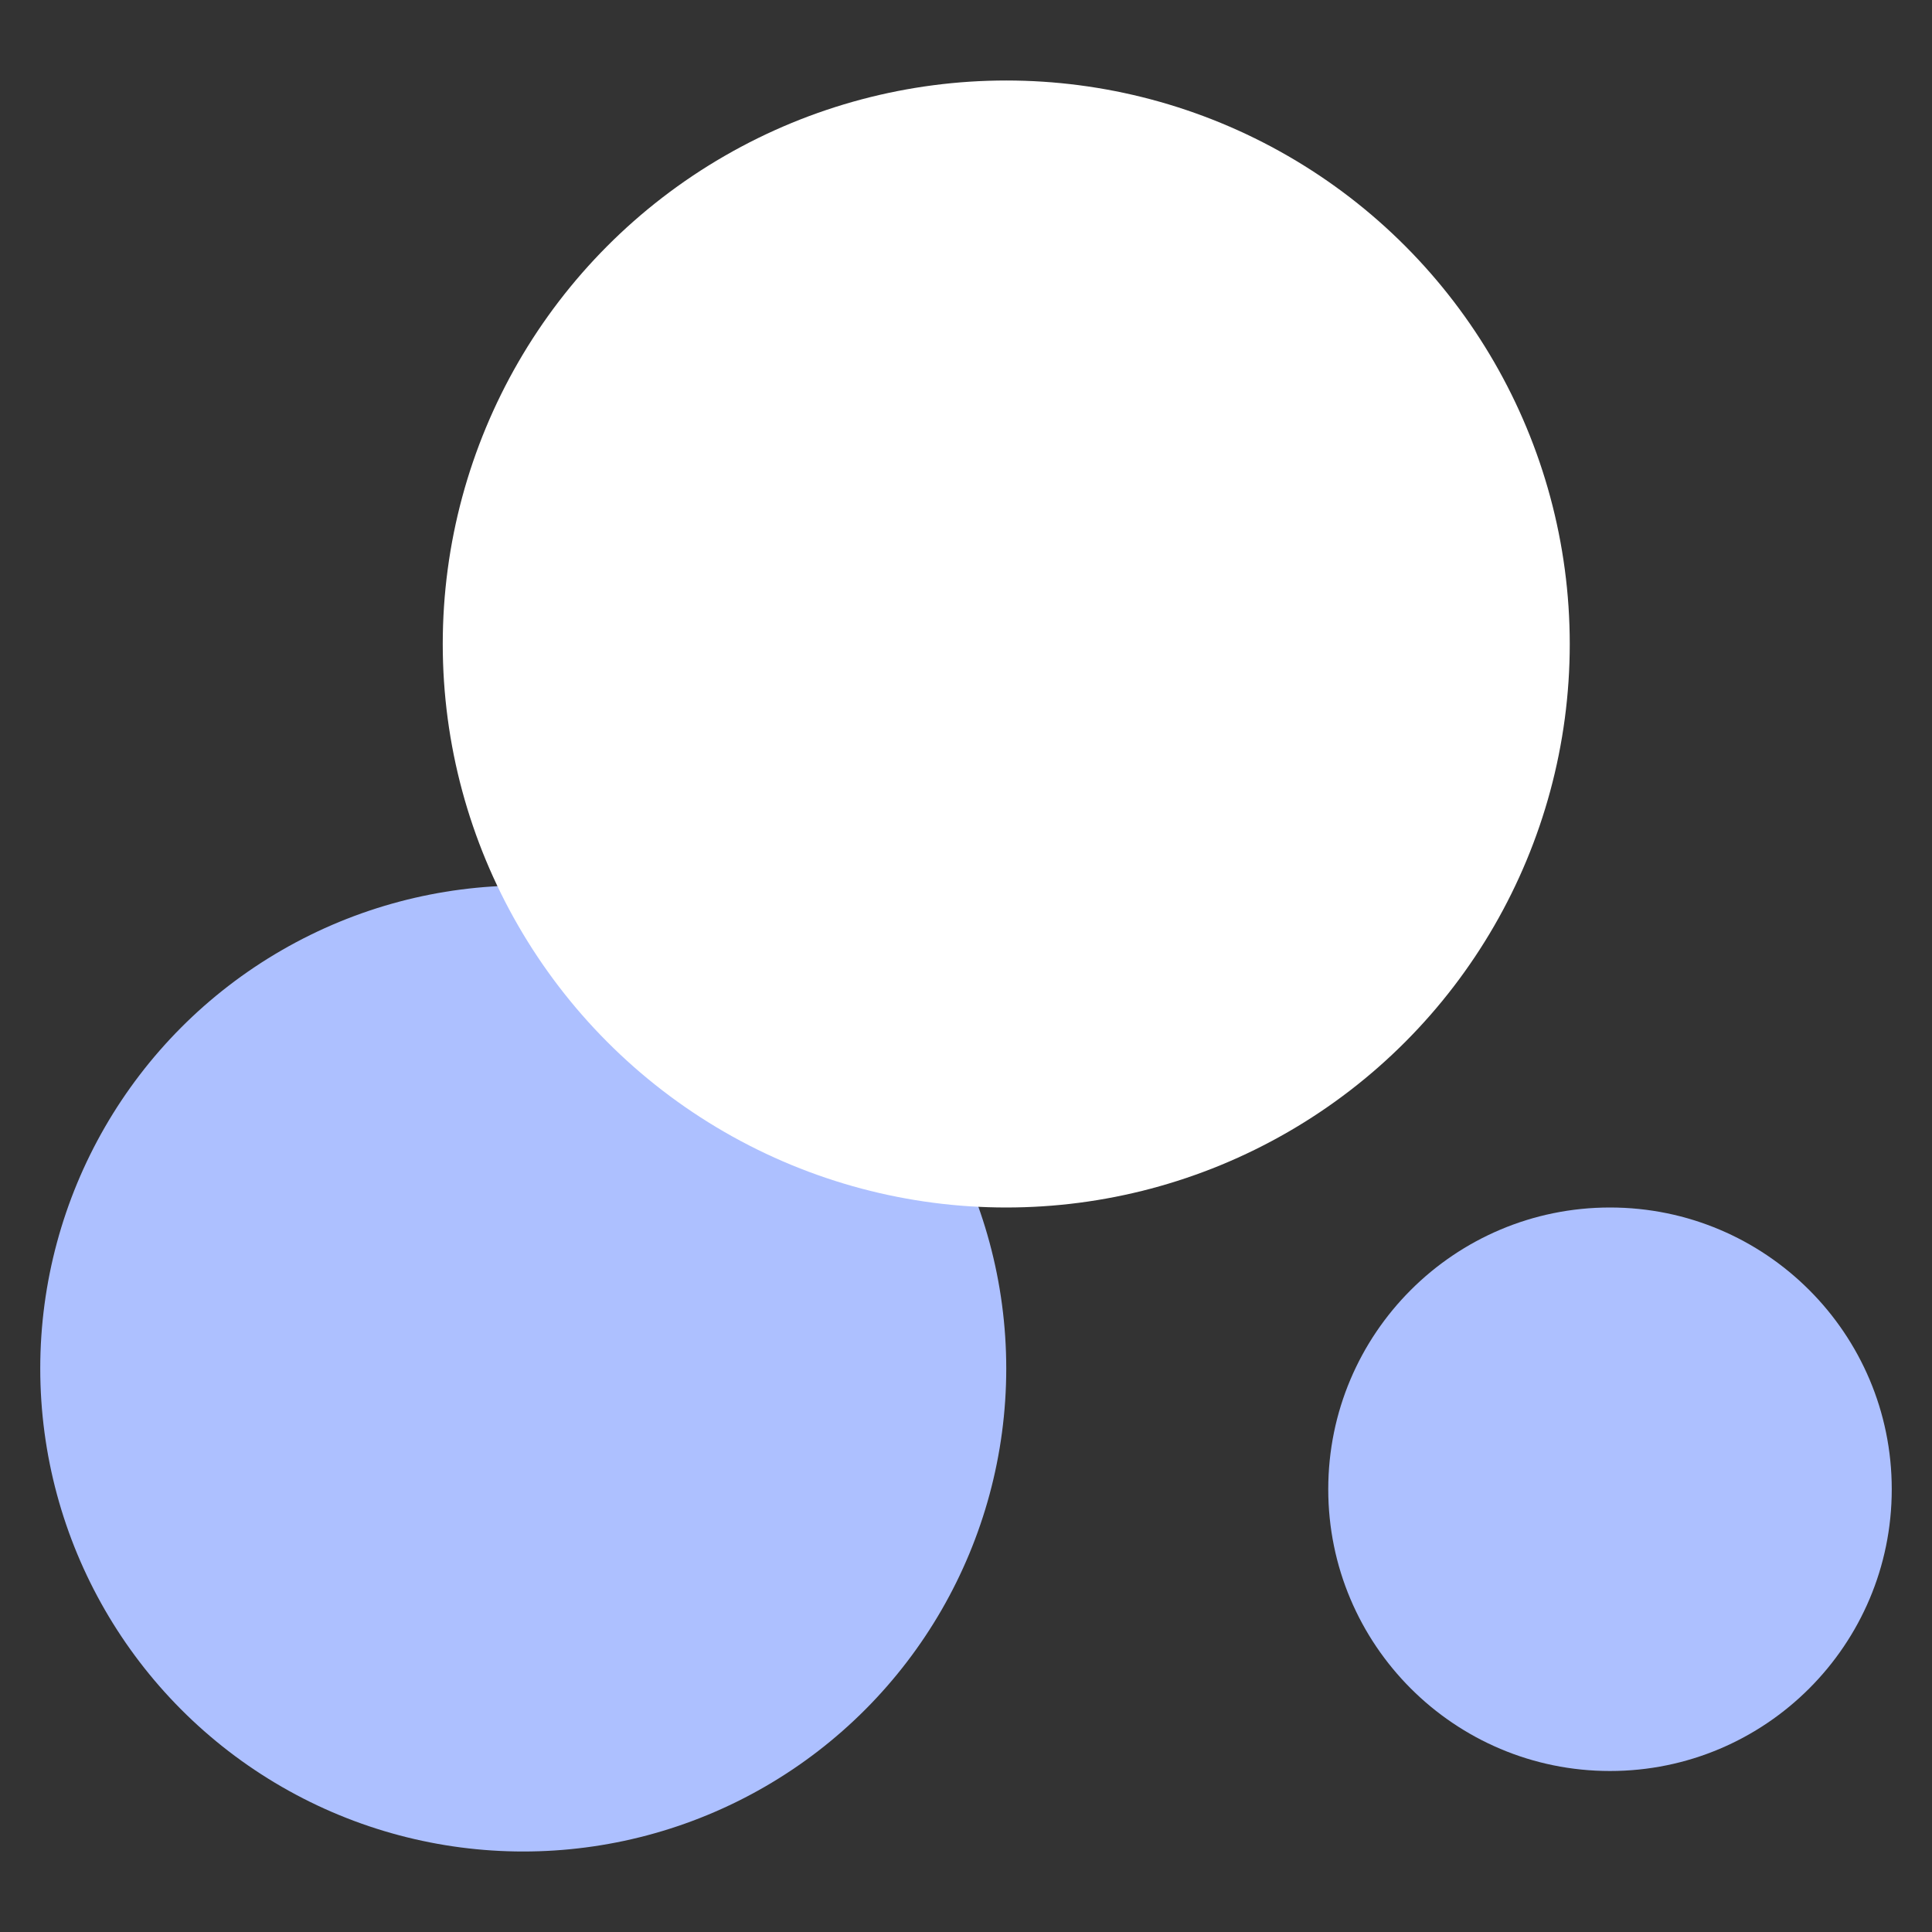 <svg width="24" height="24" viewBox="0 0 24 24" fill="none" xmlns="http://www.w3.org/2000/svg">
<rect x="0" y="0" width="24" height="24" fill="#333333" stroke="none"/>
<circle cx="20" cy="18.5" r="3.5" fill="#ADC0FF"/>
<circle cx="6.5" cy="17" r="6" fill="#ADC0FF"/>
<circle cx="12.5" cy="8" r="7" fill="white"/>
</svg>
